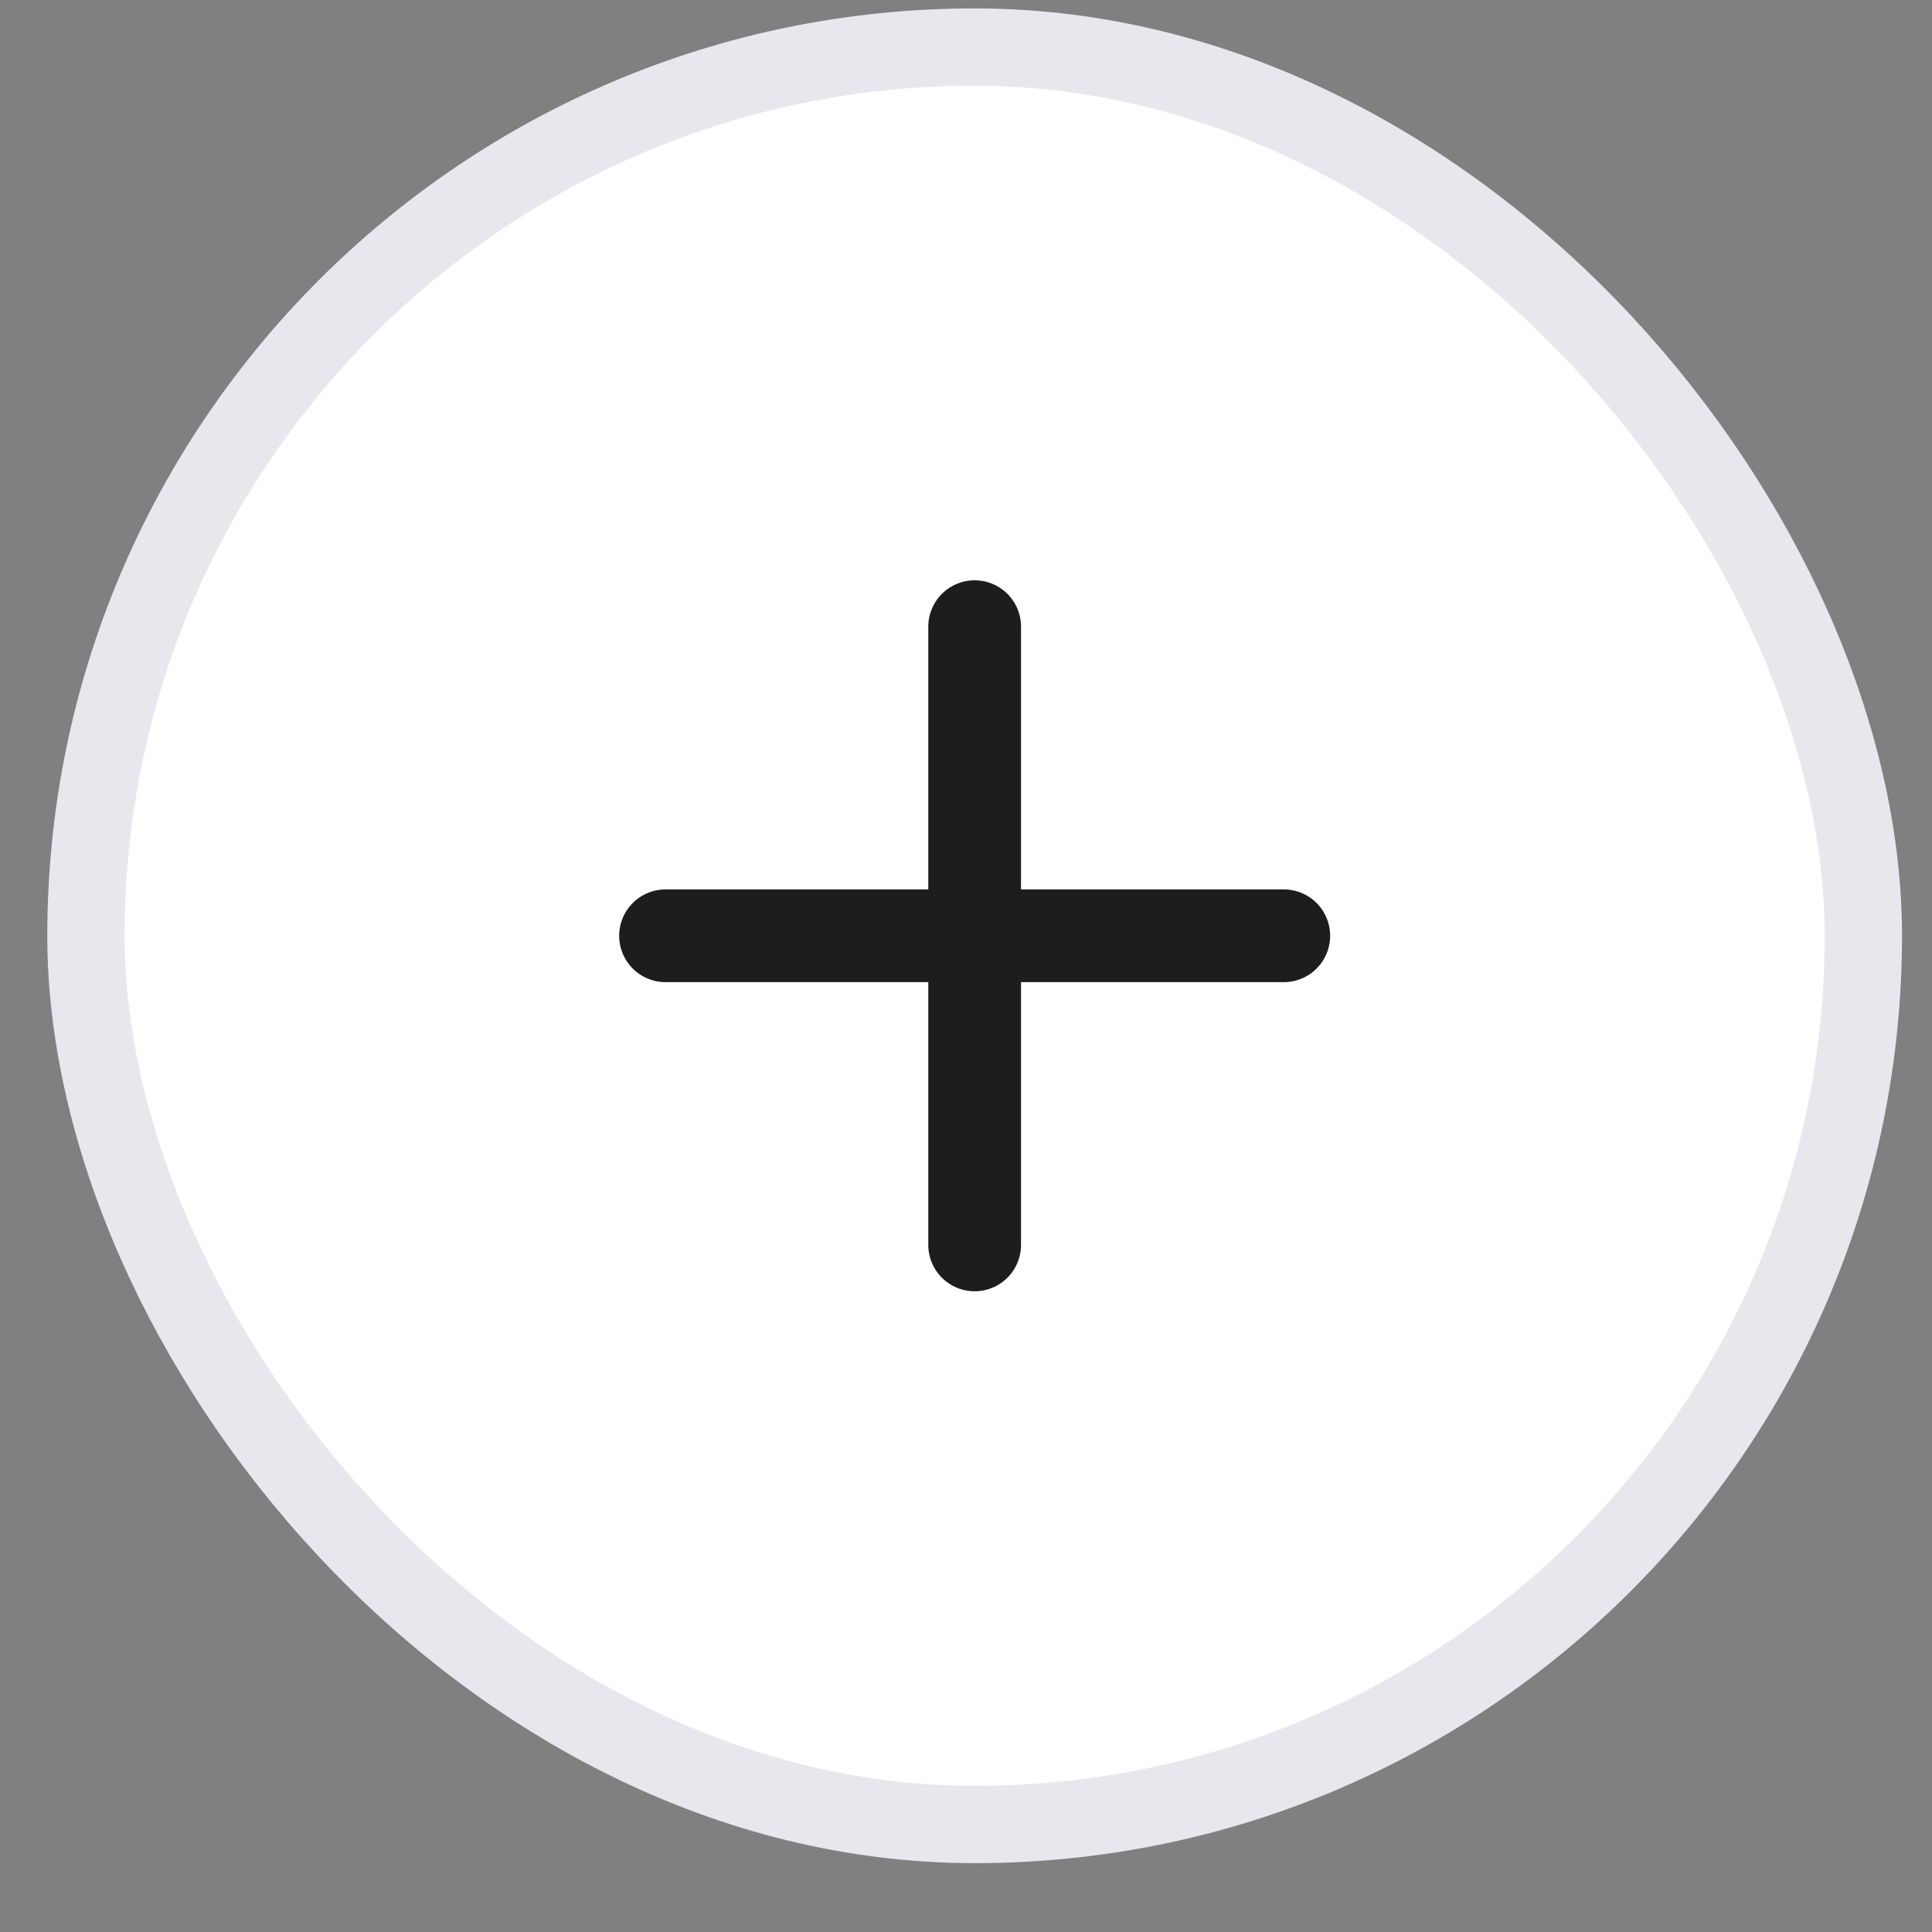 <svg width="25" height="25" viewBox="0 0 25 25" fill="none" xmlns="http://www.w3.org/2000/svg">
<rect x="0" y="0" width="25" height="25" fill="#808080" stroke="none"/>
<rect x="1.112" y="0.609" width="23" height="23" rx="11.5" fill="white"/>
<rect x="1.112" y="0.609" width="23" height="23" rx="11.5" stroke="#E7E7ED"/>
<path d="M16.612 12.109L8.612 12.109" stroke="#1D1D1E" stroke-width="1.2" stroke-linecap="round"/>
<path d="M12.612 16.109L12.612 8.109" stroke="#1D1D1E" stroke-width="1.2" stroke-linecap="round"/>
</svg>
